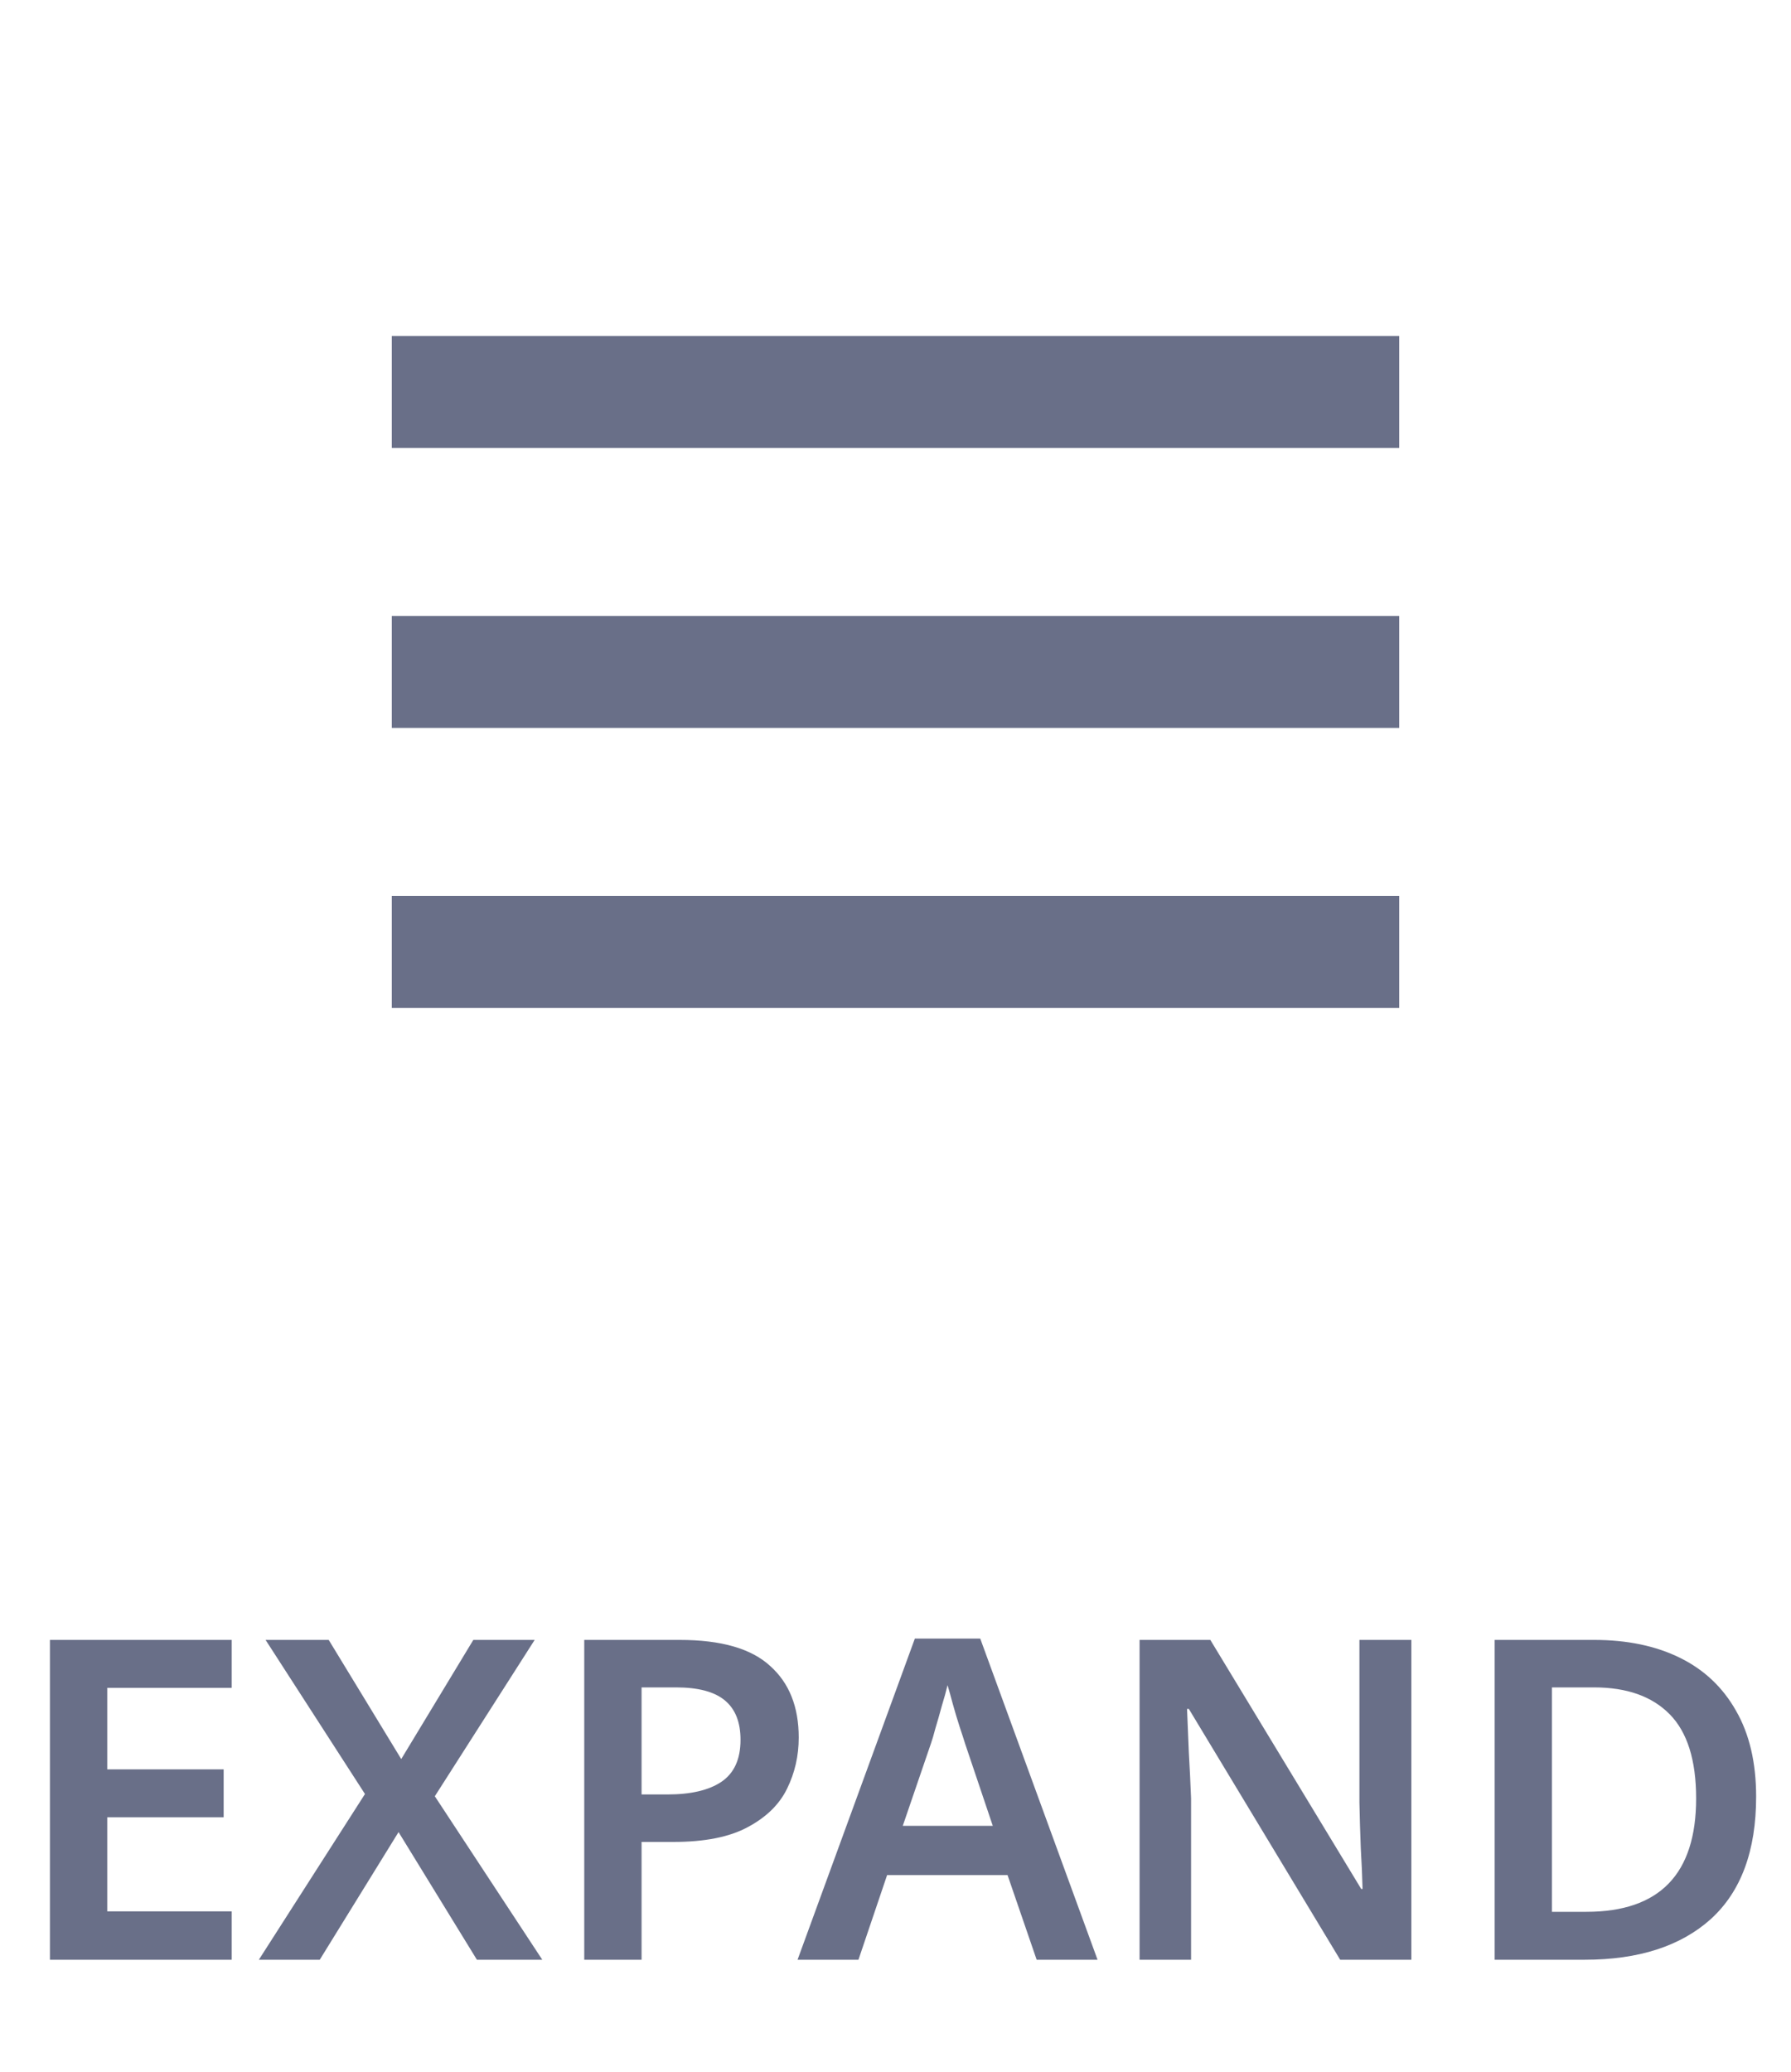 <svg width="32" height="37" viewBox="0 0 32 37" fill="none" xmlns="http://www.w3.org/2000/svg">
<path fill-rule="evenodd" clip-rule="evenodd" d="M7 8V6H25V8H7ZM7 13H25V11H7V13ZM7 18H25V16H7V18Z" fill="#696F88"/>
<path d="M4.14 35H0.892V29.288H4.14V30.144H1.916V31.6H3.996V32.456H1.916V34.136H4.14V35ZM9.689 35H8.521L7.121 32.72L5.713 35H4.625L6.521 32.04L4.745 29.288H5.873L7.169 31.416L8.457 29.288H9.553L7.769 32.08L9.689 35ZM12.143 29.288C12.885 29.288 13.423 29.443 13.759 29.752C14.101 30.056 14.271 30.483 14.271 31.032C14.271 31.357 14.202 31.661 14.063 31.944C13.925 32.227 13.69 32.456 13.359 32.632C13.034 32.808 12.591 32.896 12.031 32.896H11.463V35H10.439V29.288H12.143ZM12.079 30.136H11.463V32.048H11.927C12.343 32.048 12.663 31.973 12.887 31.824C13.117 31.669 13.231 31.419 13.231 31.072C13.231 30.757 13.138 30.523 12.951 30.368C12.765 30.213 12.474 30.136 12.079 30.136ZM18.522 35L18.002 33.488H15.85L15.338 35H14.25L16.346 29.264H17.514L19.61 35H18.522ZM17.738 32.608L17.242 31.136C17.221 31.067 17.189 30.968 17.146 30.84C17.103 30.707 17.063 30.573 17.026 30.44C16.989 30.301 16.957 30.187 16.93 30.096C16.903 30.208 16.869 30.333 16.826 30.472C16.789 30.611 16.751 30.741 16.714 30.864C16.682 30.987 16.655 31.077 16.634 31.136L16.13 32.608H17.738ZM25.217 35H23.945L21.241 30.52H21.209C21.22 30.76 21.23 31.019 21.241 31.296C21.257 31.568 21.27 31.843 21.281 32.12V35H20.361V29.288H21.625L24.321 33.736H24.345C24.34 33.523 24.329 33.277 24.313 33C24.302 32.723 24.294 32.453 24.289 32.192V29.288H25.217V35ZM31.377 32.088C31.377 33.053 31.108 33.781 30.569 34.272C30.03 34.757 29.278 35 28.313 35H26.705V29.288H28.481C29.073 29.288 29.585 29.395 30.017 29.608C30.449 29.821 30.782 30.136 31.017 30.552C31.257 30.968 31.377 31.48 31.377 32.088ZM30.305 32.12C30.305 31.437 30.148 30.936 29.833 30.616C29.518 30.296 29.068 30.136 28.481 30.136H27.729V34.144H28.345C29.652 34.144 30.305 33.469 30.305 32.12Z" fill="#696F88"/>
</svg>
